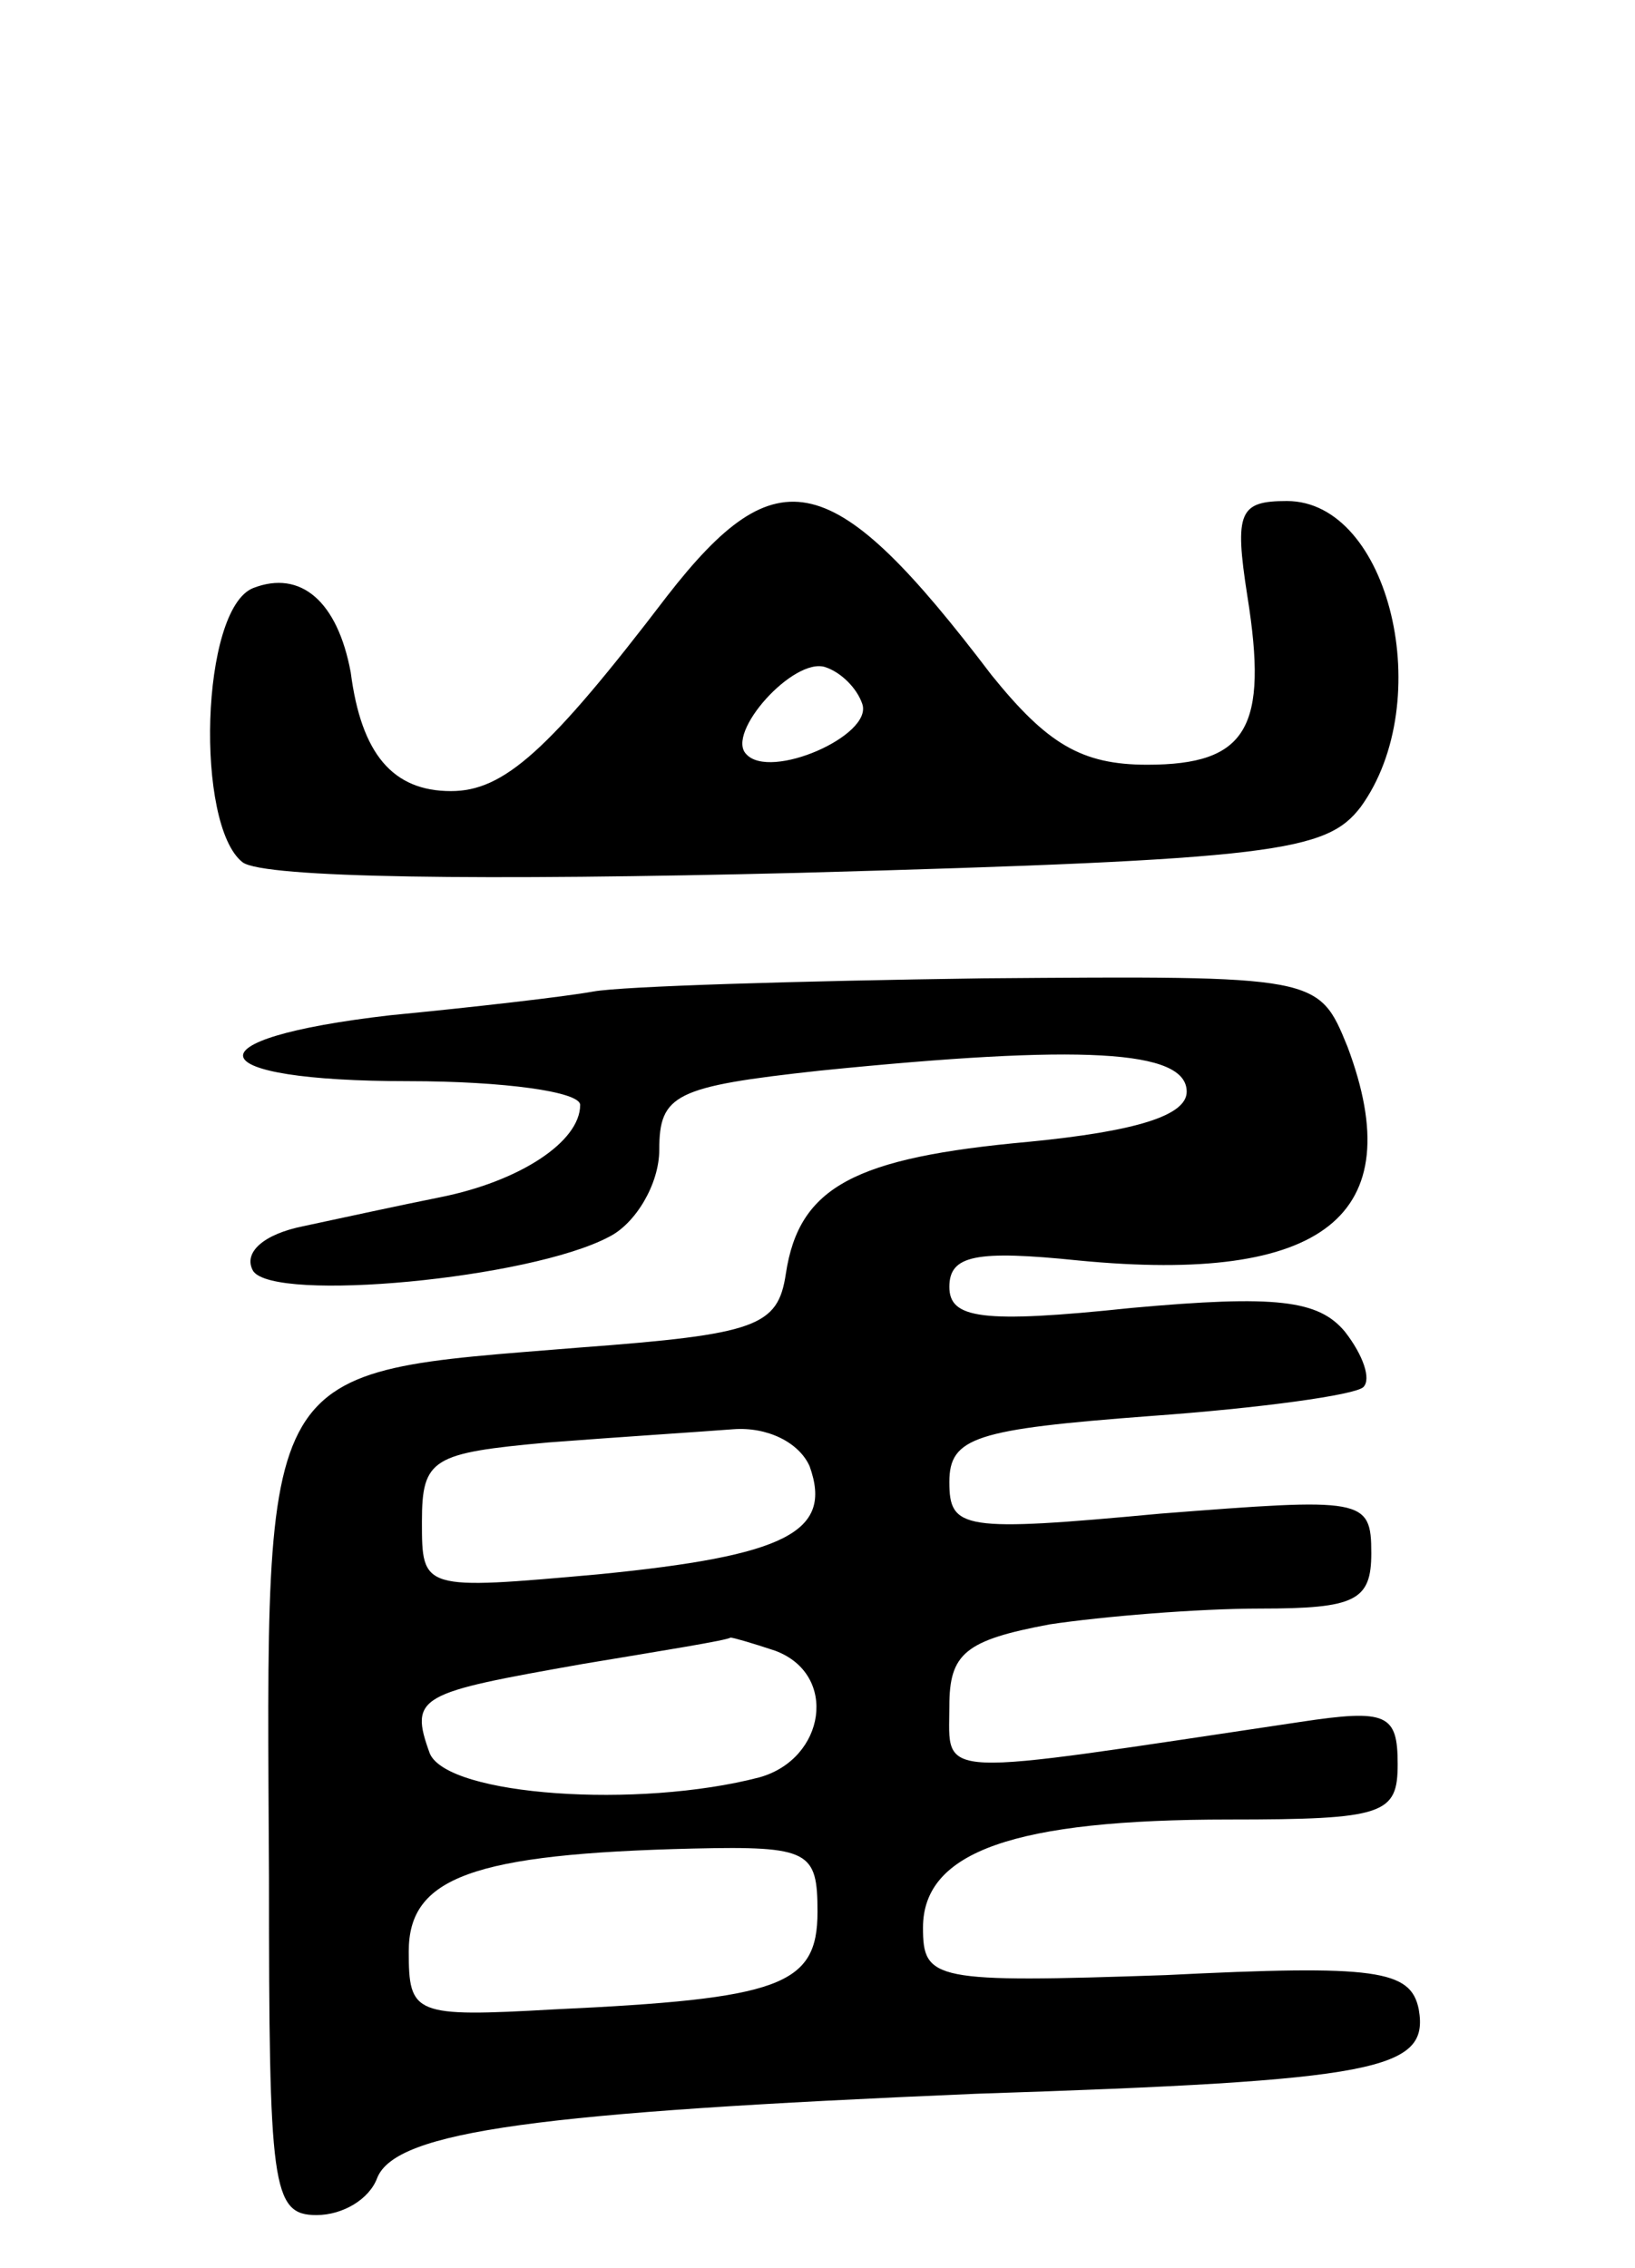 <svg version="1.0" xmlns="http://www.w3.org/2000/svg"
 width="62pt" height="86pt" viewBox="0 0 62 86"
 preserveAspectRatio="xMidYMid meet">
<g transform="translate(0,86) scale(0.1,-0.1)"
fill="#000000" stroke="none">
<path d="M253 634 c-45 -59 -62 -74 -82 -74 -22 0 -34 14 -38 45 -5 27 -19 39
-37 32 -20 -8 -22 -90 -4 -104 8 -6 91 -7 211 -4 181 5 200 8 213 25 29 40 11
116 -28 116 -18 0 -20 -4 -15 -36 8 -50 0 -64 -38 -64 -25 0 -38 8 -59 34 -60
79 -81 84 -123 30z m74 -41 c4 -12 -35 -29 -44 -19 -8 8 18 37 30 33 6 -2 12
-8 14 -14z"/>
<path d="M225 484 c-11 -2 -46 -6 -77 -9 -78 -9 -73 -25 7 -25 36 0 65 -4 65
-9 0 -14 -23 -29 -53 -35 -15 -3 -38 -8 -52 -11 -15 -3 -23 -10 -19 -17 8 -12
105 -3 135 13 10 5 19 20 19 33 0 21 6 24 61 30 99 10 139 8 139 -8 0 -9 -19
-15 -60 -19 -66 -6 -87 -17 -92 -50 -3 -20 -11 -23 -78 -28 -123 -10 -119 -3
-118 -201 0 -117 1 -128 18 -128 10 0 20 6 23 14 7 18 62 25 227 32 153 5 172
9 168 32 -3 15 -16 17 -96 13 -88 -3 -92 -2 -92 18 0 29 35 41 116 41 59 0 64
2 64 21 0 19 -4 21 -37 16 -141 -21 -133 -22 -133 6 0 20 6 25 38 31 20 3 56
6 80 6 36 0 42 3 42 21 0 21 -3 21 -80 15 -75 -7 -80 -6 -80 12 0 17 10 20 76
25 42 3 78 8 81 11 3 3 0 12 -7 21 -10 12 -26 14 -81 9 -57 -6 -69 -4 -69 8 0
12 10 14 49 10 93 -9 126 17 102 81 -11 27 -11 27 -138 26 -71 -1 -137 -3
-148 -5z m82 -180 c9 -25 -9 -34 -80 -41 -67 -6 -67 -6 -67 20 0 24 4 26 48
30 26 2 57 4 70 5 13 1 25 -5 29 -14z m-13 -70 c24 -9 19 -41 -6 -48 -46 -12
-118 -7 -125 9 -8 22 -4 23 58 34 30 5 55 9 56 10 1 0 8 -2 17 -5z m16 -99 c0
-28 -14 -33 -100 -37 -53 -3 -55 -2 -55 22 0 28 24 37 108 39 44 1 47 -1 47
-24z"/>
</g>
</svg>
